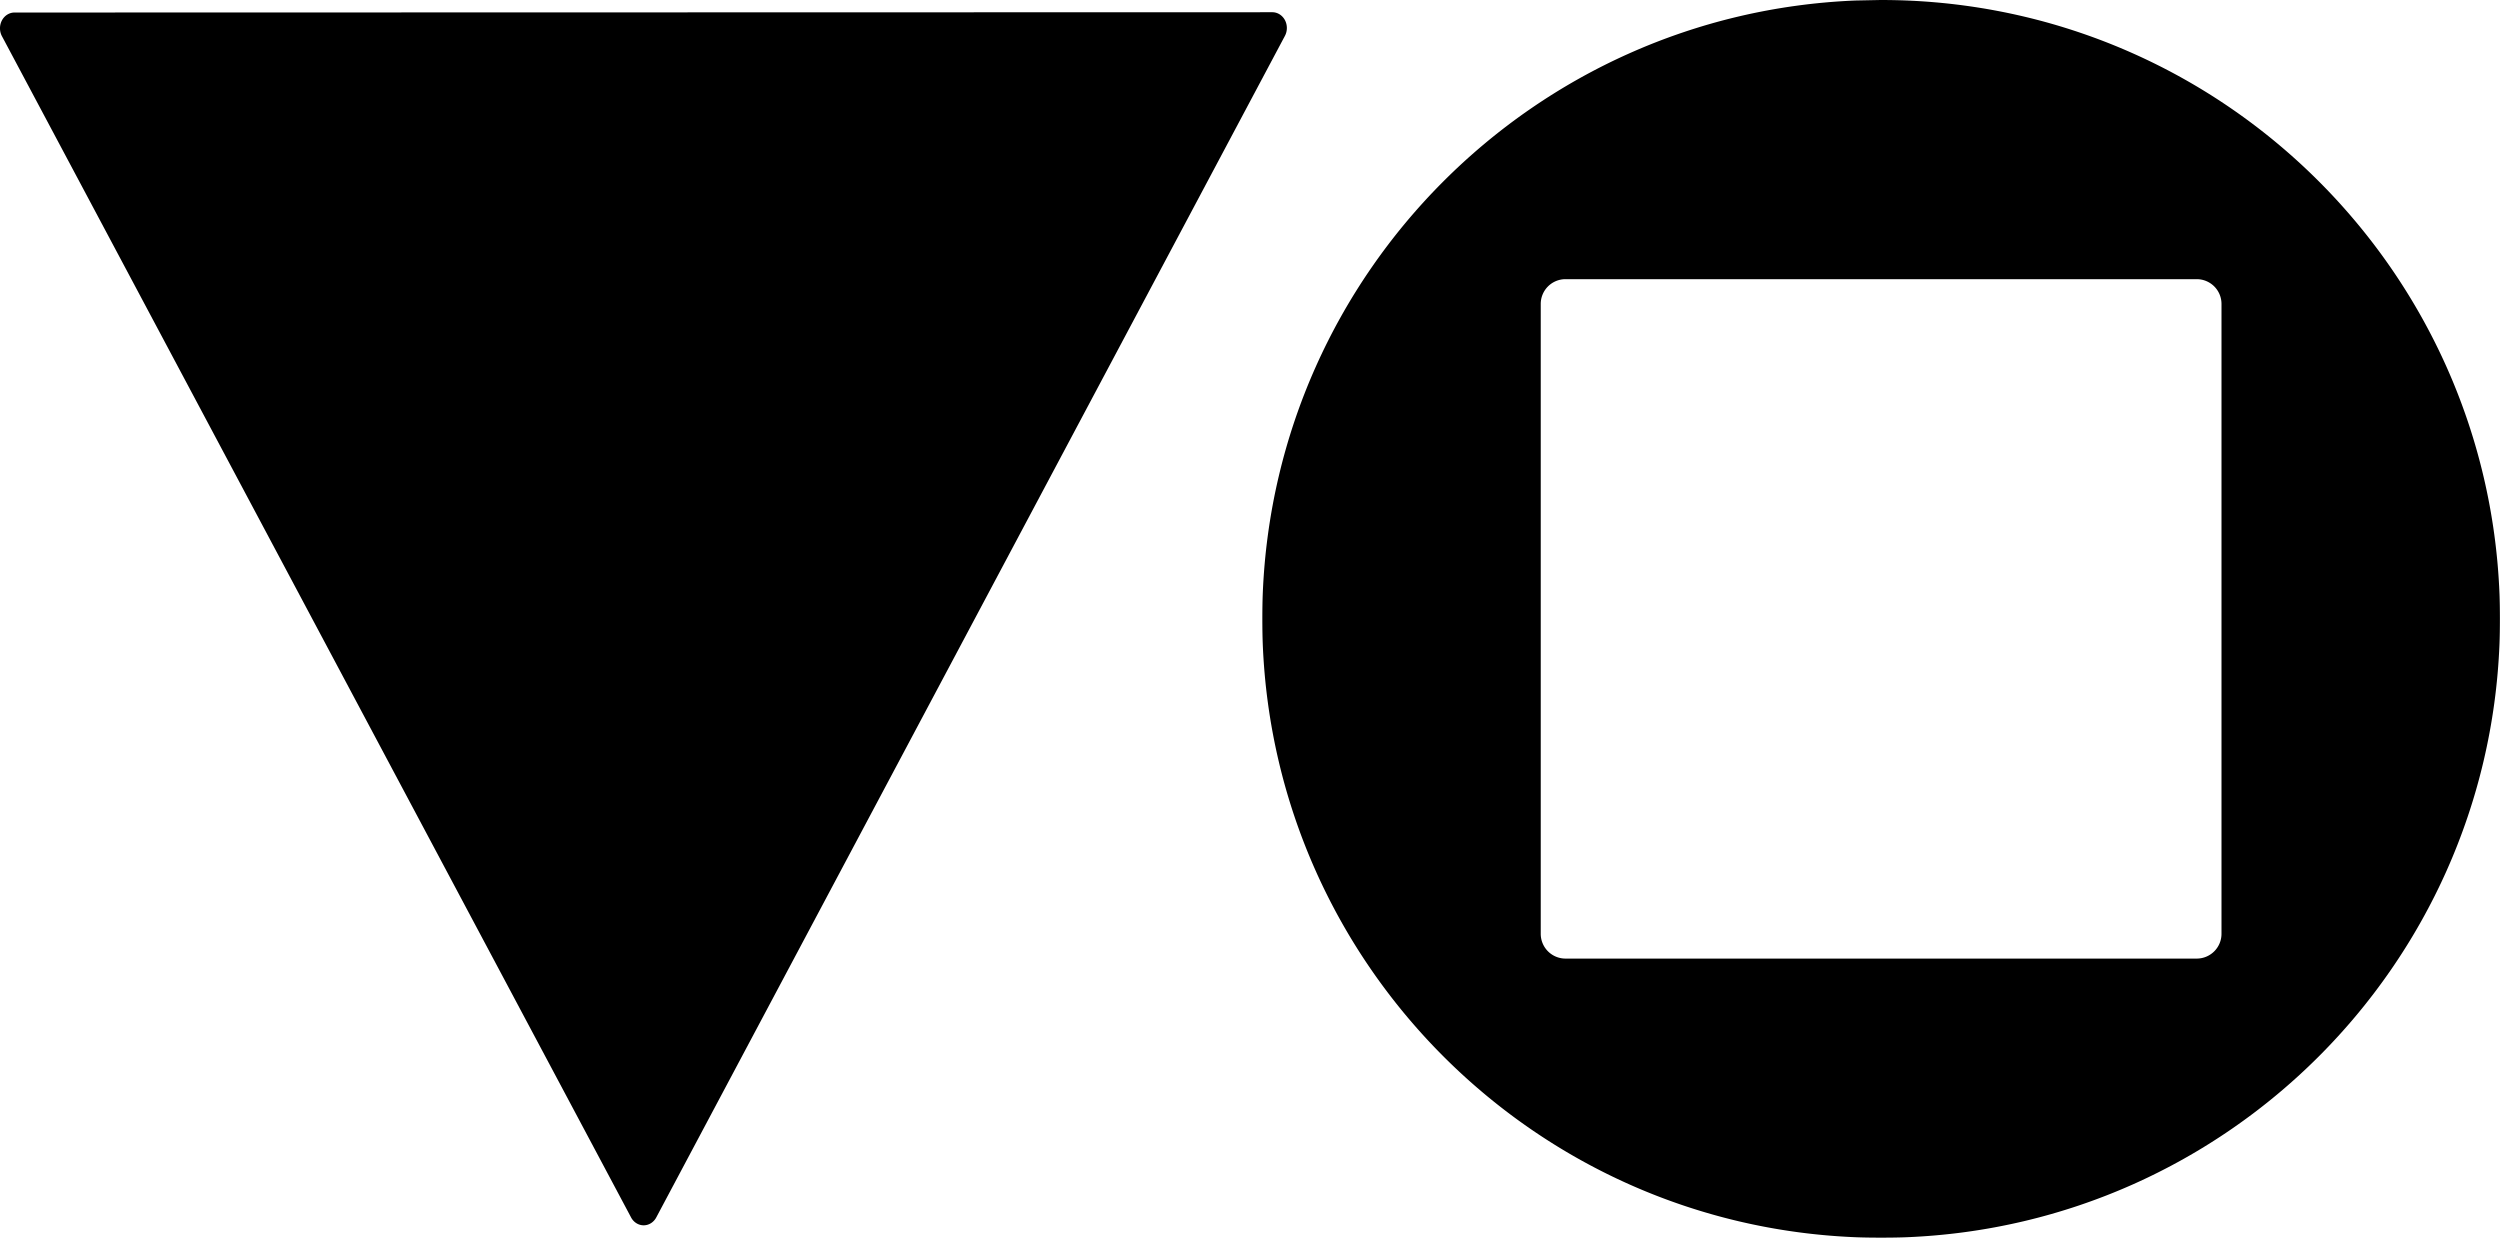 <?xml version="1.0" encoding="UTF-8" standalone="no"?>
<svg
   xmlns:dc="http://purl.org/dc/elements/1.1/"
   xmlns:cc="http://creativecommons.org/ns#"
   xmlns:rdf="http://www.w3.org/1999/02/22-rdf-syntax-ns#"
   xmlns:svg="http://www.w3.org/2000/svg"
   xmlns="http://www.w3.org/2000/svg"
   xmlns:sodipodi="http://sodipodi.sourceforge.net/DTD/sodipodi-0.dtd"
   xmlns:inkscape="http://www.inkscape.org/namespaces/inkscape"
   width="201.981"
   height="100"
   viewBox="0 0 201.981 100"
   version="1.1"
   id="SVGRoot"
   sodipodi:docname="black.svg"
   inkscape:version="1.0.2 (e86c870879, 2021-01-15)">
  <defs
     id="defs18">
    <inkscape:path-effect
       effect="fillet_chamfer"
       id="path-effect837"
       is_visible="true"
       lpeversion="1"
       satellites_param="F,0,0,1,0,2,0,1 @ F,0,0,1,0,2,0,1 @ F,0,0,1,0,2,0,1 @ F,0,0,1,0,2,0,1 @ F,0,0,1,0,2,0,1 | F,0,0,1,0,2,0,1 @ F,0,0,1,0,2,0,1 @ F,0,0,1,0,2,0,1 @ F,0,0,1,0,2,0,1"
       unit="px"
       method="auto"
       mode="F"
       radius="2"
       chamfer_steps="1"
       flexible="false"
       use_knot_distance="true"
       apply_no_radius="true"
       apply_with_radius="true"
       only_selected="false"
       hide_knots="false" />
    <inkscape:path-effect
       effect="fillet_chamfer"
       id="path-effect900"
       is_visible="true"
       lpeversion="1"
       satellites_param="F,0,0,1,0,2,0,1 @ F,0,0,1,0,2,0,1 @ F,0,0,1,0,2,0,1"
       unit="px"
       method="auto"
       mode="F"
       radius="2"
       chamfer_steps="1"
       flexible="false"
       use_knot_distance="true"
       apply_no_radius="true"
       apply_with_radius="true"
       only_selected="false"
       hide_knots="false" />
    <inkscape:path-effect
       effect="fillet_chamfer"
       id="path-effect898"
       is_visible="true"
       lpeversion="1"
       satellites_param="F,0,0,1,0,1,0,1 @ F,0,0,1,0,1,0,1 @ F,0,0,1,0,1,0,1 @ F,0,0,1,0,1,0,1 @ F,0,0,1,0,1,0,1 | F,0,0,1,0,1,0,1 @ F,0,0,1,0,1,0,1 @ F,0,0,1,0,1,0,1 @ F,0,0,1,0,1,0,1"
       unit="px"
       method="auto"
       mode="F"
       radius="1"
       chamfer_steps="1"
       flexible="false"
       use_knot_distance="true"
       apply_no_radius="true"
       apply_with_radius="true"
       only_selected="false"
       hide_knots="false" />
  </defs>
  <sodipodi:namedview
     id="base"
     pagecolor="#ffffff"
     bordercolor="#666666"
     borderopacity="1.0"
     inkscape:pageopacity="0.0"
     inkscape:pageshadow="2"
     inkscape:zoom="2.8"
     inkscape:cx="141.25466"
     inkscape:cy="19.624908"
     inkscape:document-units="px"
     inkscape:current-layer="layer1"
     inkscape:document-rotation="0"
     showgrid="true"
     inkscape:window-width="1920"
     inkscape:window-height="1016"
     inkscape:window-x="0"
     inkscape:window-y="27"
     inkscape:window-maximized="1"
     fit-margin-top="0"
     fit-margin-left="0"
     fit-margin-right="0"
     fit-margin-bottom="0">
    <inkscape:grid
       type="xygrid"
       id="grid27"
       originx="101.981"
       originy="6.9521875e-06" />
  </sodipodi:namedview>
  <g
     inkscape:label="Layer 1"
     inkscape:groupmode="layer"
     id="layer1"
     transform="translate(101.981)">
    <path
       sodipodi:type="star"
       style="fill:#000000;fill-opacity:1"
       id="path870"
       sodipodi:sides="3"
       sodipodi:cx="-55.000004"
       sodipodi:cy="65"
       sodipodi:r1="60"
       sodipodi:r2="30"
       sodipodi:arg1="-1.5707963"
       sodipodi:arg2="-0.52359878"
       inkscape:flatsided="true"
       inkscape:rounded="0"
       inkscape:randomized="0"
       d="M -54,6.732 -4.038,93.268 a 1.155,1.155 120 0 1 -1,1.732 l -99.923,-2e-6 a 1.155,1.155 60 0 1 -1,-1.732 L -56,6.732 a 1.155,1.155 1.5352344e-6 0 1 2,0 z"
       inkscape:transform-center-y="16.537442"
       transform="matrix(-1.017,2.3772963e-4,-2.1927489e-4,-1.103,-105.911,105.798)"
       inkscape:transform-center-x="0.0065709309"
       inkscape:path-effect="#path-effect900" />
    <path
       id="path837"
       style="fill:#000000;fill-opacity:1"
       d="M 149.93,0.041 C 123.927,1.09 103.042,21.996 102.02,48.001 c -0.043,1.104 -0.043,2.895 0,3.999 1.023,26.024 21.937,46.938 47.961,47.961 1.104,0.043 2.895,0.043 3.999,0 26.024,-1.023 46.938,-21.937 47.961,-47.961 0.043,-1.104 0.043,-2.895 0,-3.999 C 200.918,21.976 180.004,1.063 153.98,0.039 152.876,-0.004 151.902,0 151.93,0 Z M 126.48,22.555 h 51 a 2,2 45 0 1 2,2 v 50.891 a 2,2 135 0 1 -2,2 h -51 a 2,2 45 0 1 -2,-2 V 24.555 a 2,2 135 0 1 2,-2 z"
       transform="translate(-101.981)"
       inkscape:path-effect="#path-effect837"
       inkscape:original-d="M 151.92969 0 A 50 50 0 0 0 101.98047 50 A 50 50 0 0 0 151.98047 100 A 50 50 0 0 0 201.98047 50 A 50 50 0 0 0 151.98047 0 A 50 50 0 0 0 151.92969 0 z M 124.48047 22.554688 L 179.48047 22.554688 L 179.48047 77.445312 L 124.48047 77.445312 L 124.48047 22.554688 z " />
  </g>
</svg>
